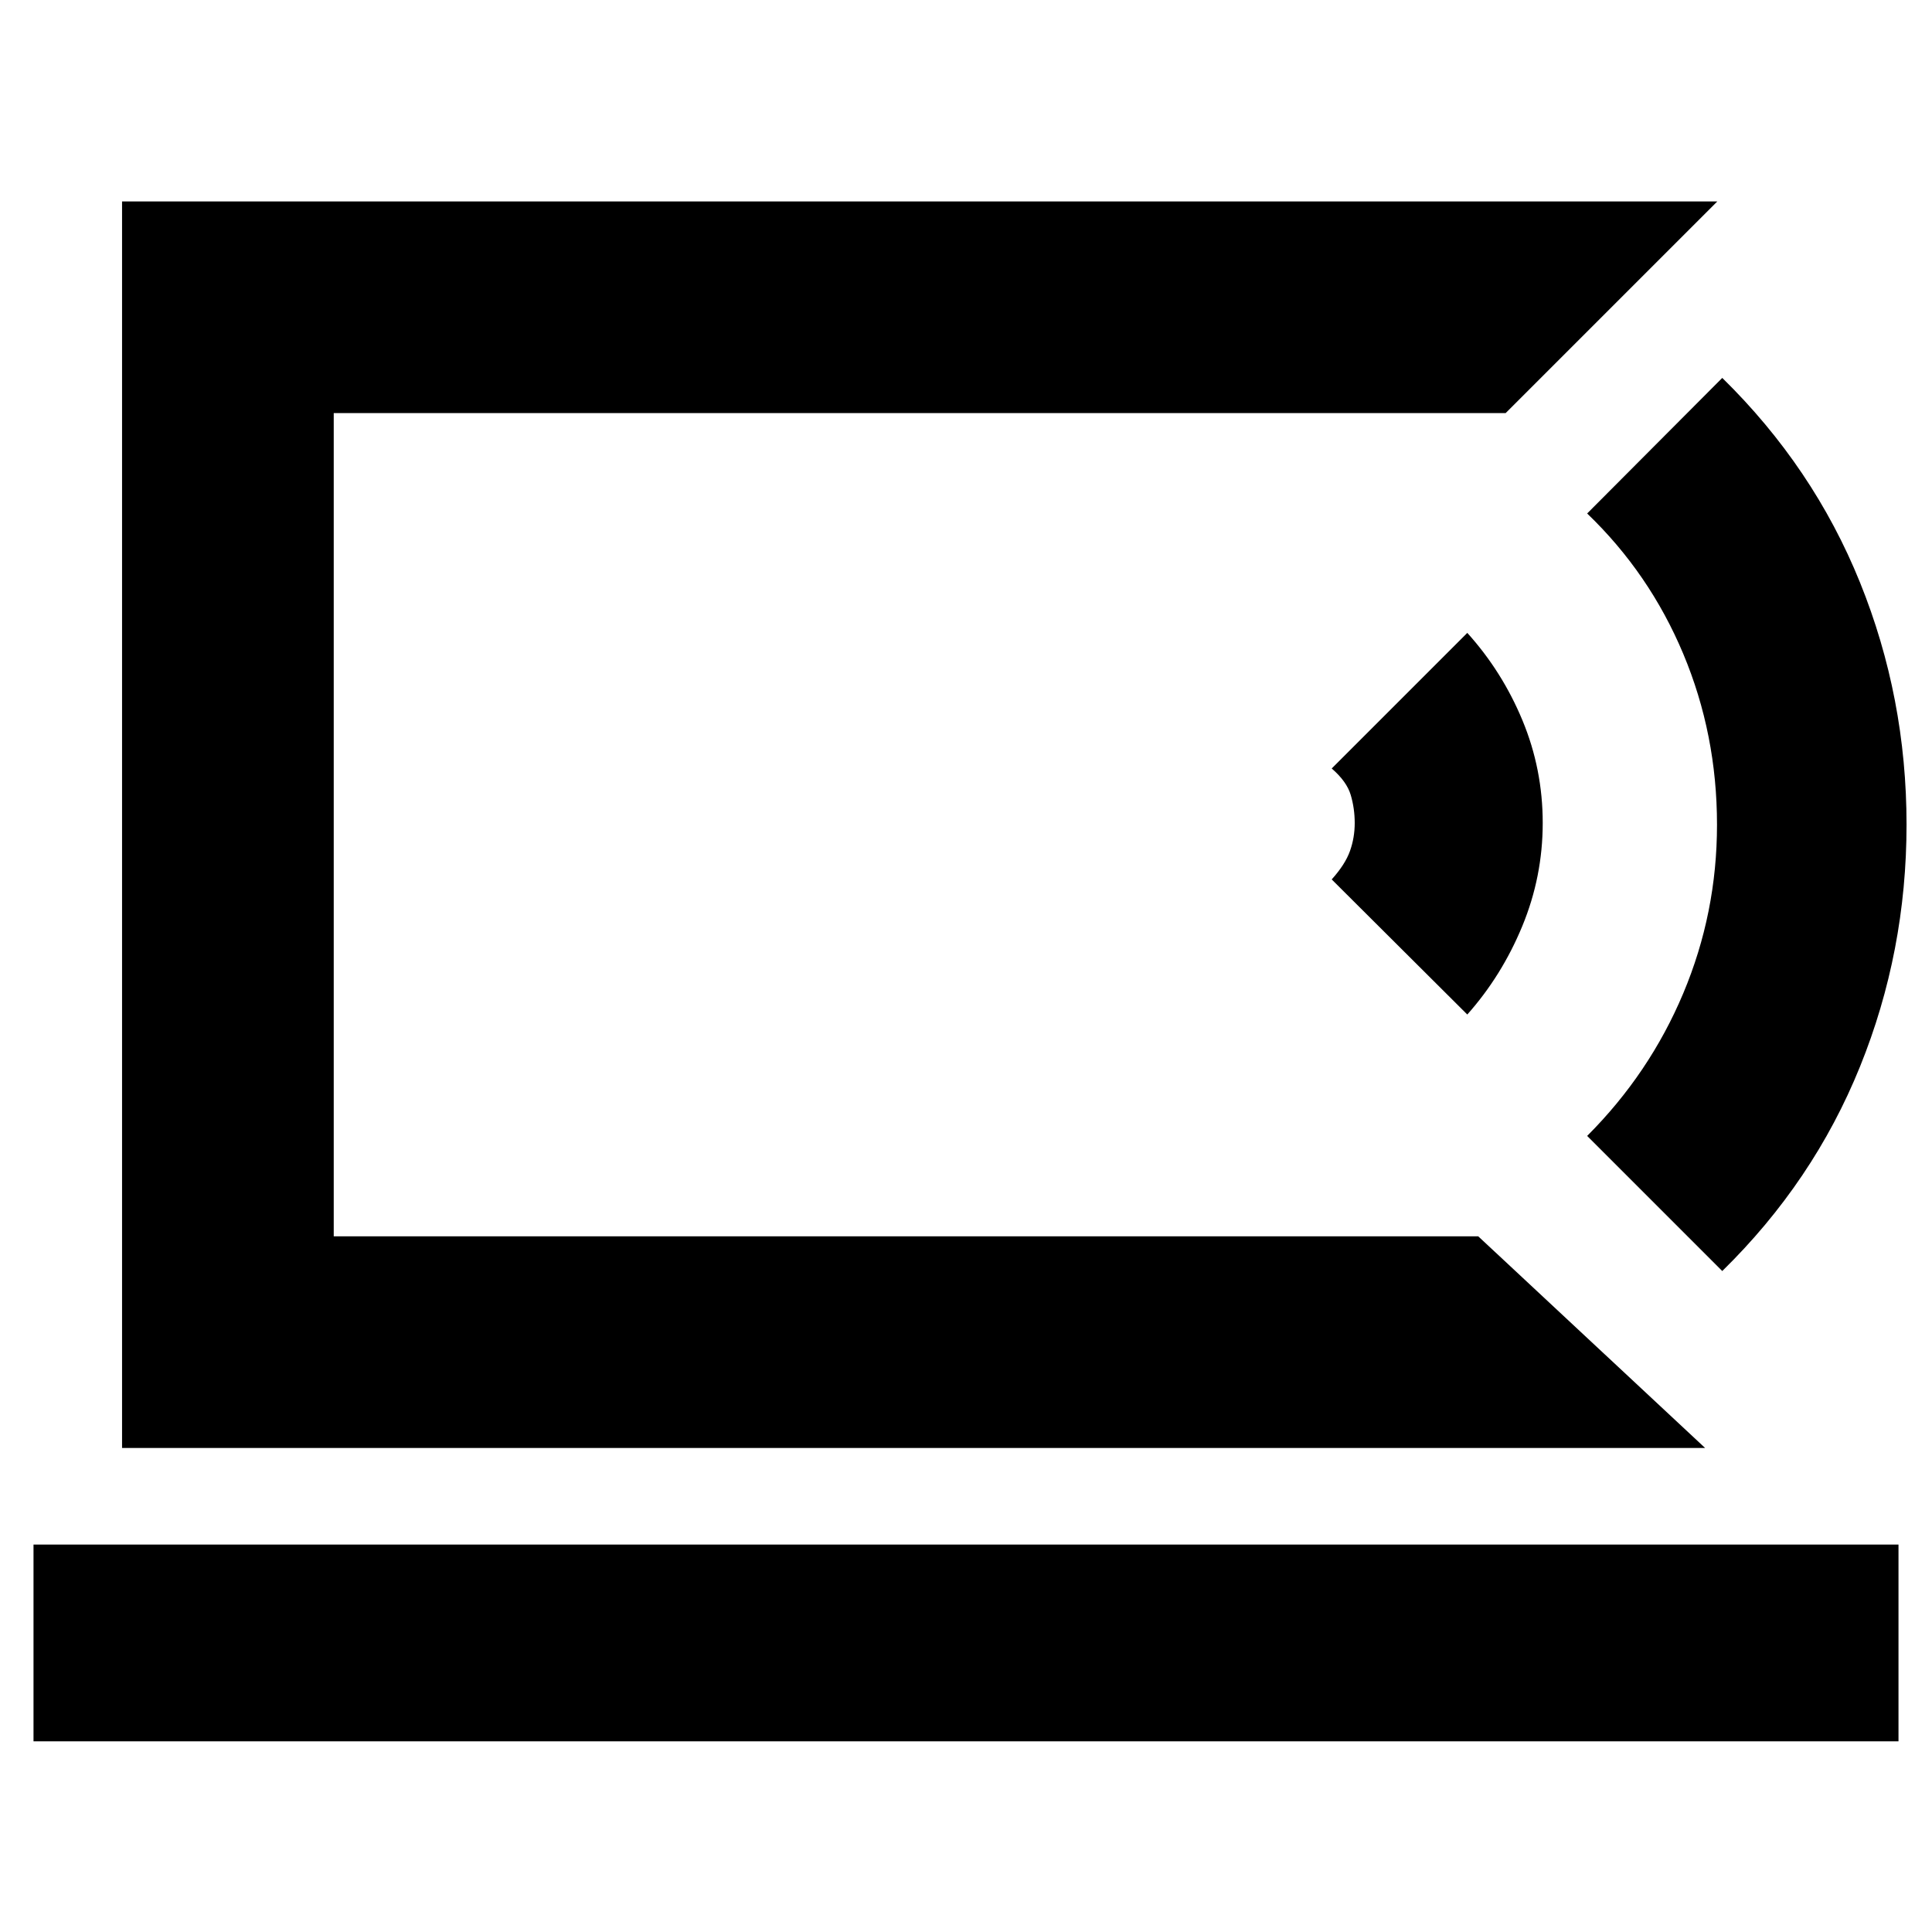 <svg xmlns="http://www.w3.org/2000/svg" height="20" viewBox="0 -960 960 960" width="20"><path d="M165.83-345.67v-409.07 409.07ZM16.65-94.74v-97.76h926.7v97.76H16.65ZM847.28-240.5H60.65v-619.41h792.68L748.15-754.74H165.83v409.07h568.71L847.28-240.5ZM729.09-455.89l-67.37-67.13q6.72-7.48 9.07-14.12 2.36-6.63 2.36-13.89 0-7.25-1.98-13.95-1.97-6.69-9.45-13.17l67.37-67.37q17.35 19.2 27.41 43.46 10.07 24.26 10.07 50.97 0 26.72-10.18 51.34-10.18 24.62-27.3 43.86Zm126.69 127.46-67.13-67.14q31-31 47.76-70.88 16.76-39.89 16.76-83.76 0-44.88-16.76-84.88-16.76-40-47.76-69.76l67.13-67.37q45.31 44.41 68.44 101.63 23.13 57.22 23.13 120.32 0 63.11-23.13 120.28-23.13 57.18-68.44 101.56Z"/></svg>